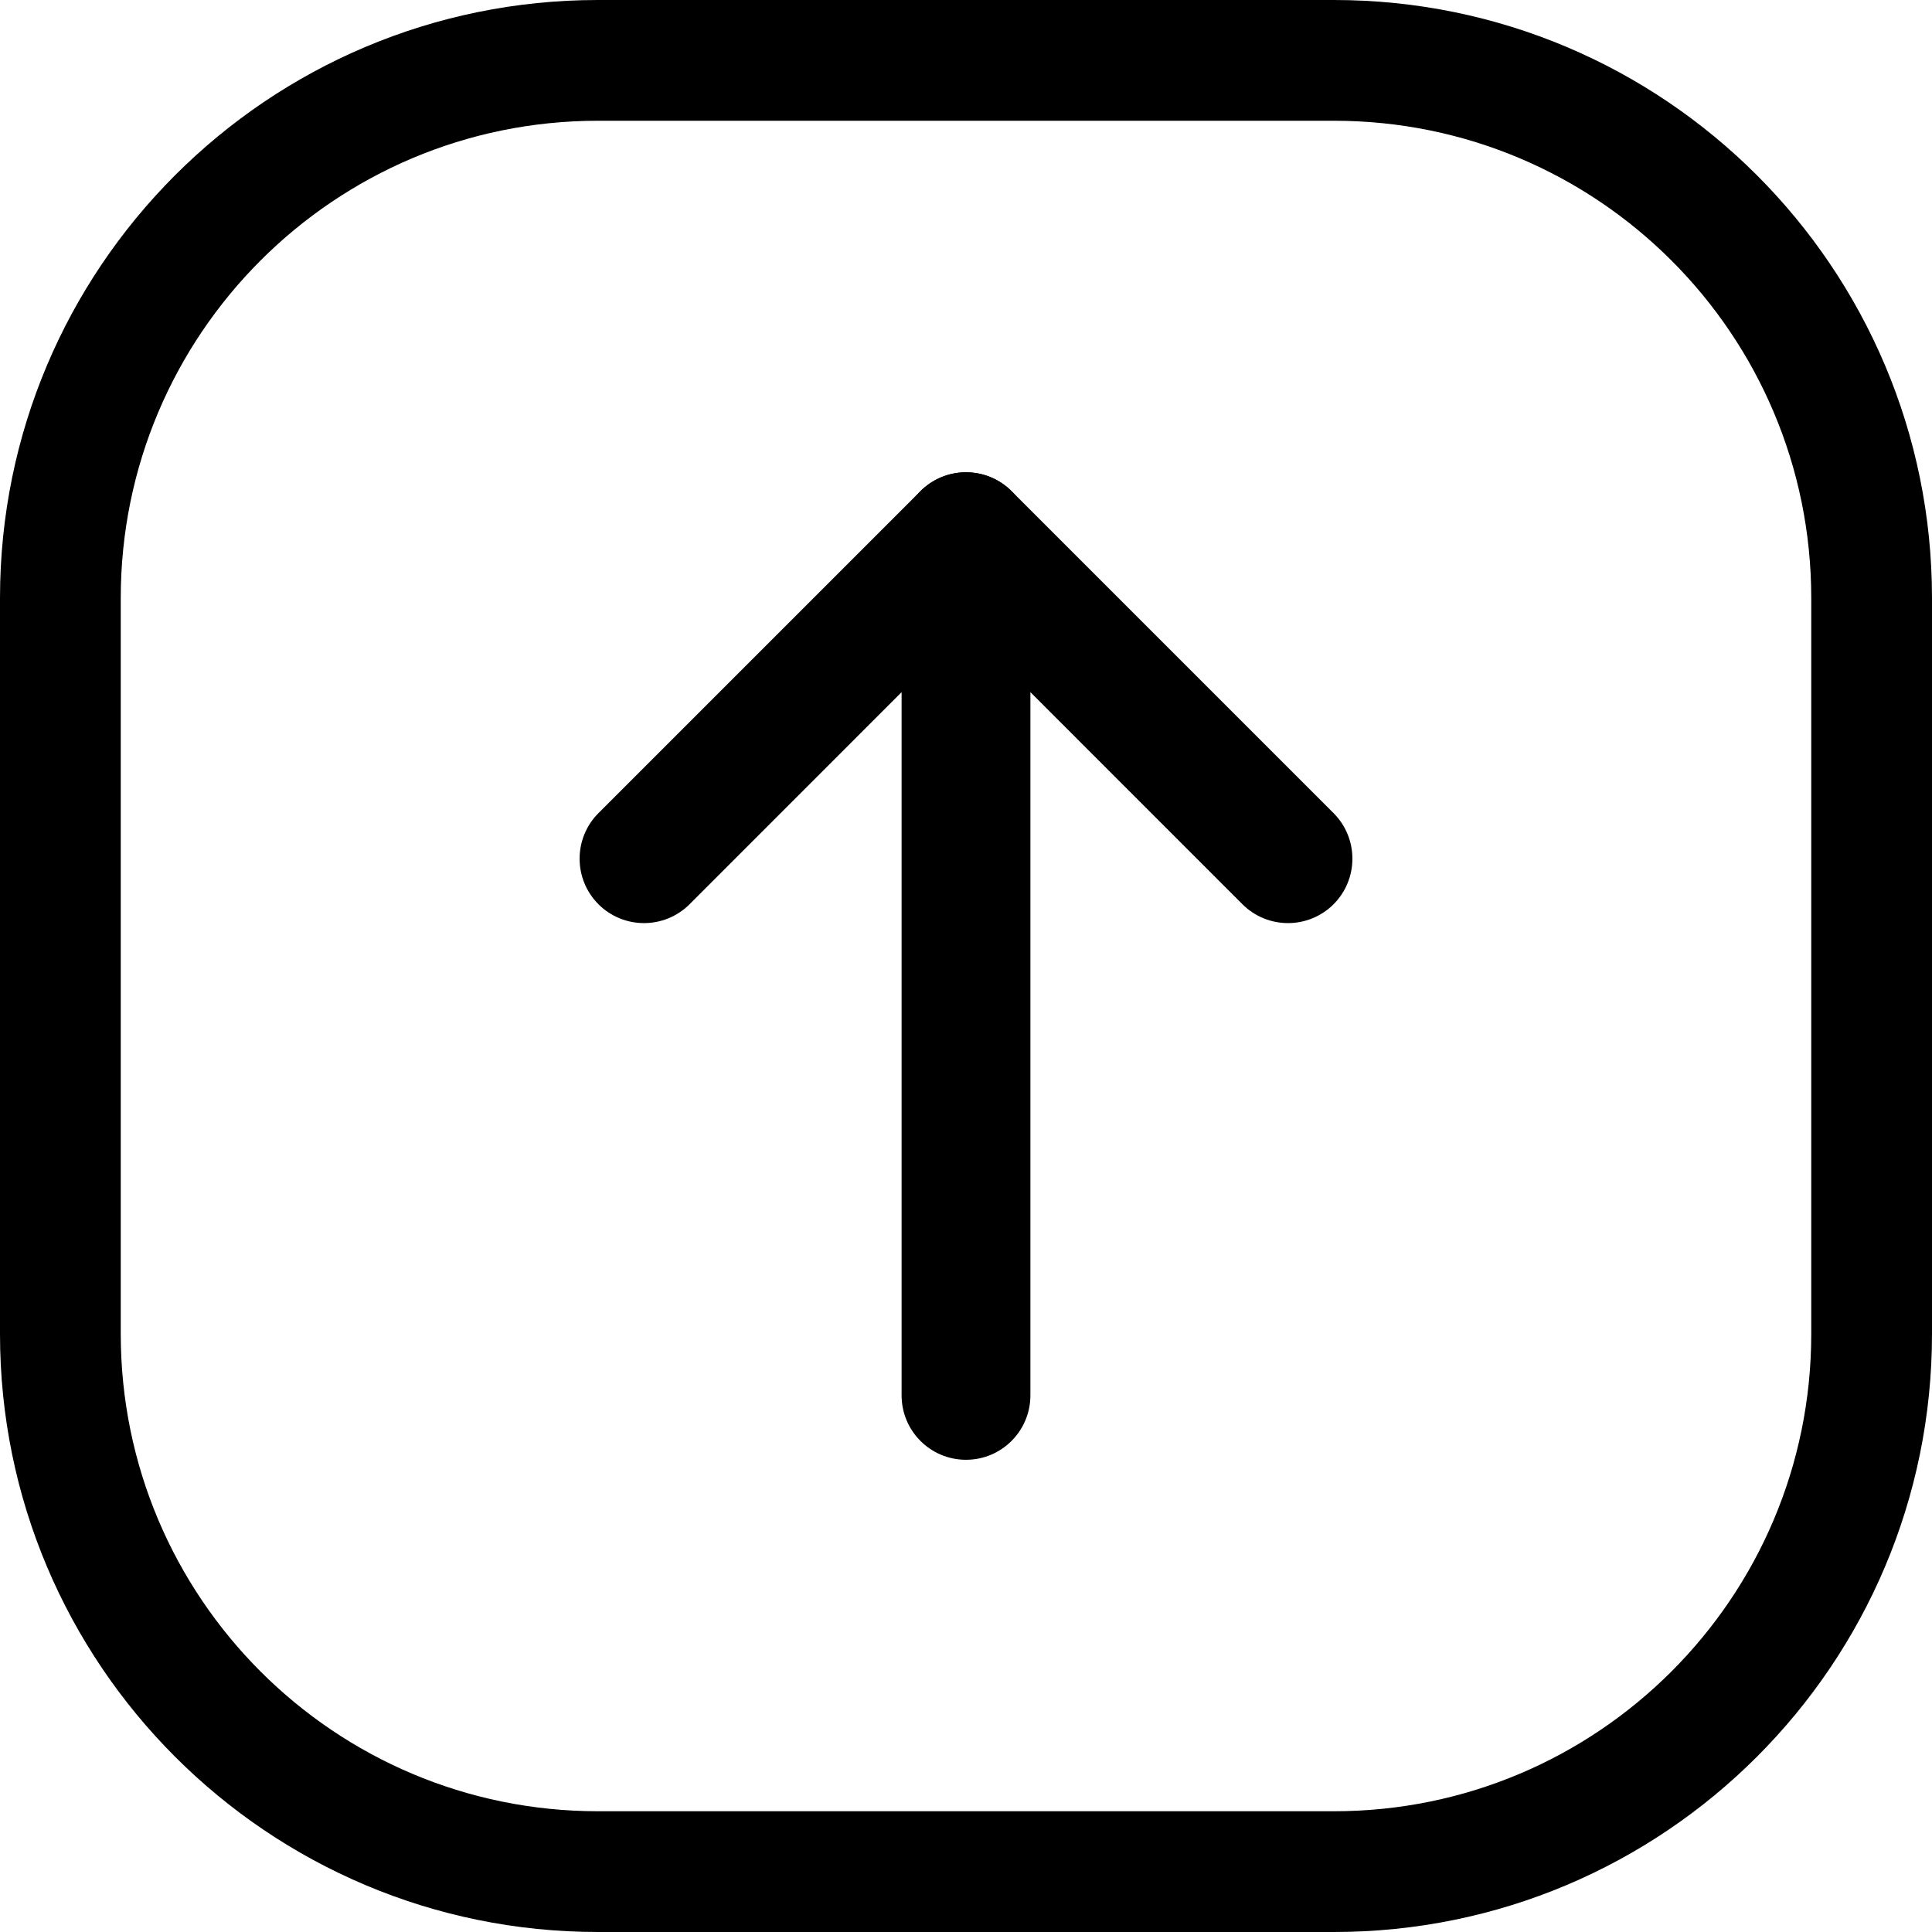 <svg width="24" height="24" viewBox="0 0 24 24" fill="none" xmlns="http://www.w3.org/2000/svg">
<path d="M7.429 22.5C4.154 22.5 1.5 19.846 1.5 16.571V7.429C1.5 4.154 4.154 1.5 7.429 1.5H16.571C19.846 1.5 22.5 4.154 22.5 7.429V16.571C22.5 19.846 19.846 22.5 16.571 22.5H7.429ZM16.571 24C20.674 24 24 20.674 24 16.571V7.429C24 3.326 20.674 0 16.571 0L7.429 0C3.326 0 0 3.326 0 7.429L0 16.571C0 20.674 3.326 24 7.429 24H16.571Z" fill="black"/>
<path d="M12 5.867C11.558 5.867 11.2 6.225 11.2 6.667V17.334C11.2 17.776 11.558 18.134 12 18.134C12.442 18.134 12.8 17.776 12.8 17.334V6.667C12.8 6.225 12.442 5.867 12 5.867Z" fill="black"/>
<path d="M11.434 6.101L7.434 10.101C7.122 10.414 7.122 10.92 7.434 11.233C7.747 11.545 8.253 11.545 8.566 11.233L12 7.798L15.434 11.233C15.747 11.545 16.253 11.545 16.566 11.233C16.878 10.92 16.878 10.414 16.566 10.101L12.566 6.101C12.253 5.789 11.747 5.789 11.434 6.101Z" fill="black"/>
</svg>
